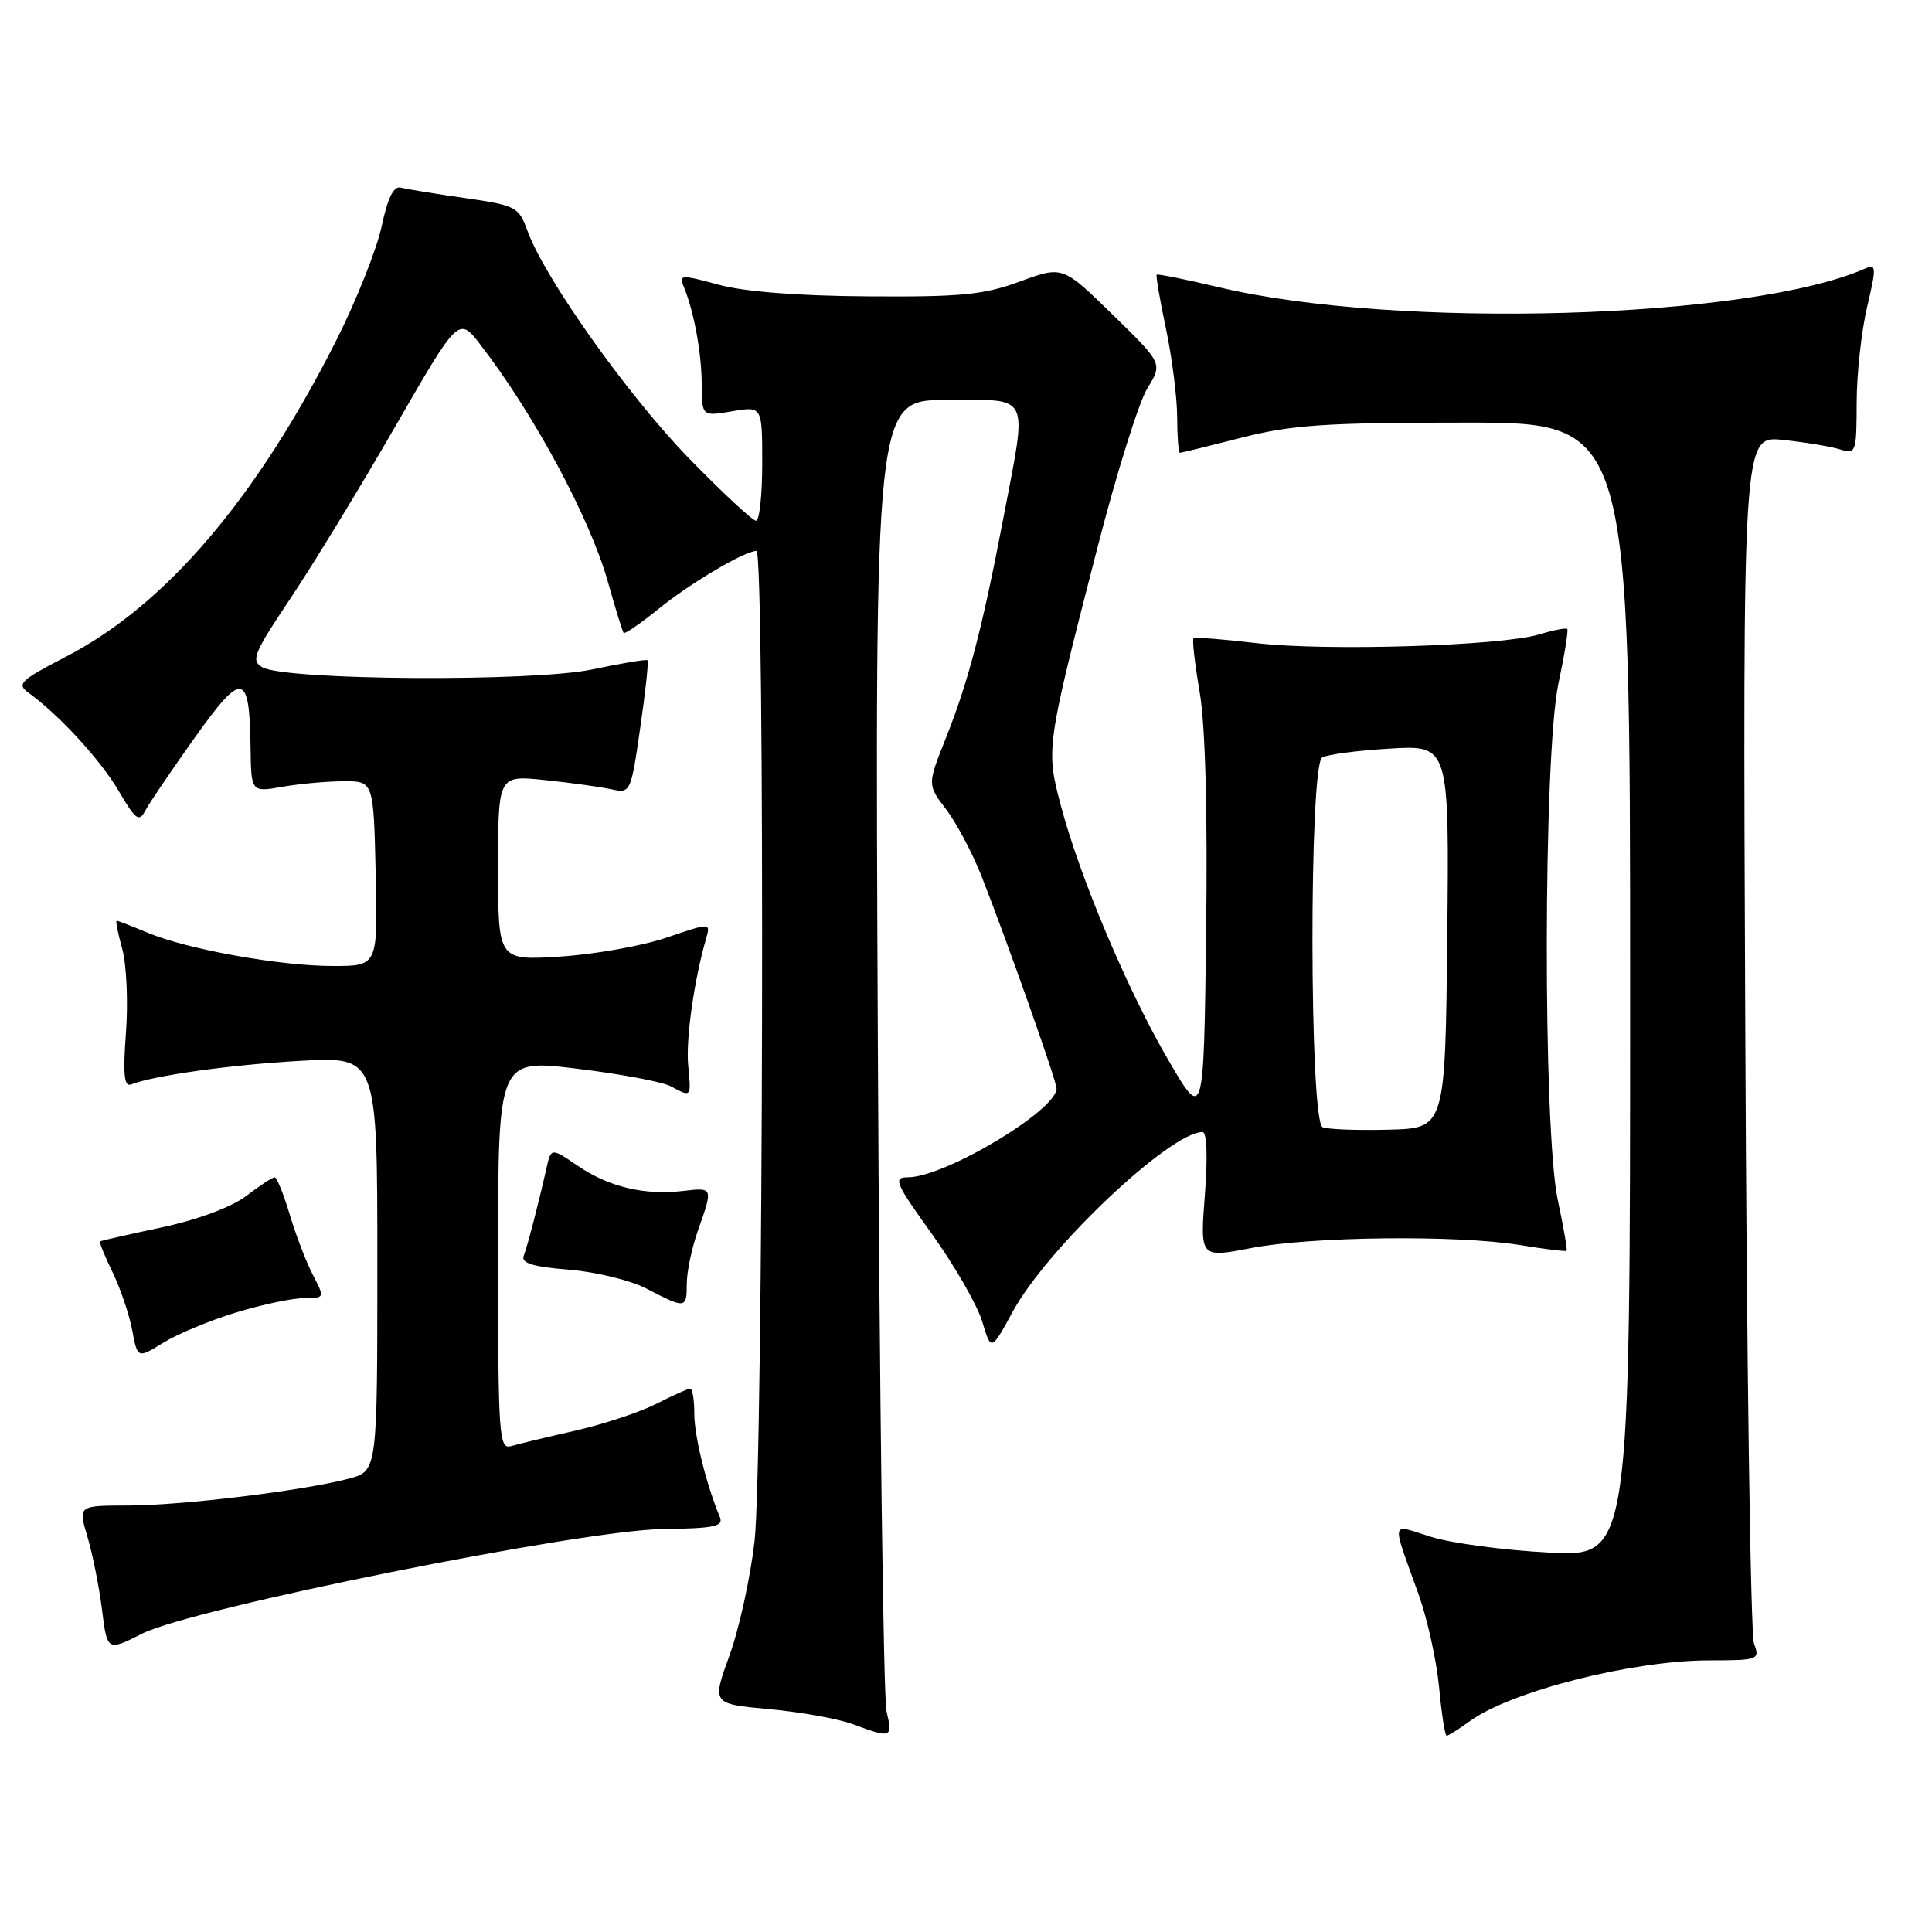 <?xml version="1.0" encoding="UTF-8" standalone="no"?>
<!DOCTYPE svg PUBLIC "-//W3C//DTD SVG 1.1//EN" "http://www.w3.org/Graphics/SVG/1.1/DTD/svg11.dtd" >
<svg xmlns="http://www.w3.org/2000/svg" xmlns:xlink="http://www.w3.org/1999/xlink" version="1.1" viewBox="0 0 256 256">
 <g >
 <path fill="currentColor"
d=" M 117.47 226.75 C 117.06 224.96 116.54 185.14 116.32 138.25 C 115.92 53.00 115.92 53.00 125.46 53.00 C 136.73 53.00 136.16 51.80 132.94 68.70 C 130.17 83.20 128.32 90.29 125.36 97.73 C 122.87 103.97 122.87 103.97 125.36 107.23 C 126.72 109.03 128.82 112.97 130.02 116.00 C 133.35 124.45 140.00 143.23 140.00 144.22 C 140.00 147.14 125.19 156.00 120.29 156.00 C 118.30 156.00 118.62 156.74 123.53 163.58 C 126.52 167.76 129.50 172.94 130.15 175.11 C 131.33 179.05 131.33 179.05 134.21 173.77 C 138.77 165.40 155.05 150.00 159.34 150.00 C 159.92 150.00 160.04 153.28 159.65 158.34 C 159.01 166.68 159.01 166.68 165.76 165.38 C 173.76 163.83 193.08 163.62 201.44 164.98 C 204.70 165.52 207.47 165.85 207.58 165.73 C 207.70 165.60 207.17 162.57 206.41 159.00 C 204.43 149.59 204.49 100.07 206.50 90.57 C 207.31 86.76 207.84 83.50 207.67 83.34 C 207.50 83.17 205.82 83.50 203.93 84.07 C 198.87 85.59 175.71 86.30 166.50 85.22 C 162.10 84.70 158.34 84.41 158.15 84.57 C 157.95 84.74 158.32 87.94 158.96 91.69 C 159.71 96.04 160.02 107.53 159.82 123.50 C 159.50 148.50 159.50 148.50 154.83 140.50 C 149.42 131.23 143.14 116.38 140.61 106.90 C 138.57 99.21 138.57 99.18 145.40 72.63 C 147.92 62.80 150.91 53.27 152.03 51.46 C 154.06 48.16 154.06 48.16 147.43 41.69 C 140.80 35.22 140.80 35.22 135.15 37.30 C 130.33 39.07 127.36 39.36 115.00 39.27 C 105.73 39.21 98.59 38.65 95.19 37.72 C 90.35 36.39 89.95 36.40 90.56 37.88 C 91.94 41.21 92.95 46.64 92.98 50.84 C 93.00 55.18 93.00 55.18 97.00 54.50 C 101.00 53.82 101.00 53.82 101.00 61.41 C 101.00 65.59 100.63 69.00 100.18 69.00 C 99.72 69.00 95.74 65.29 91.31 60.75 C 83.25 52.48 72.17 36.87 69.90 30.61 C 68.74 27.40 68.39 27.22 61.60 26.24 C 57.69 25.68 53.88 25.06 53.12 24.86 C 52.16 24.61 51.38 26.18 50.57 30.00 C 49.92 33.02 47.24 39.77 44.61 45.00 C 33.98 66.08 21.92 80.21 8.71 87.03 C 2.73 90.12 2.18 90.64 3.75 91.77 C 7.83 94.72 13.33 100.71 15.73 104.81 C 18.01 108.70 18.42 108.99 19.29 107.35 C 19.83 106.33 22.78 102.00 25.83 97.71 C 32.13 88.87 33.06 89.03 33.20 99.00 C 33.28 104.98 33.28 104.98 37.39 104.26 C 39.65 103.86 43.30 103.53 45.50 103.52 C 49.50 103.50 49.50 103.50 49.78 115.75 C 50.06 128.00 50.06 128.00 44.12 128.00 C 37.09 128.00 24.84 125.80 19.53 123.58 C 17.45 122.71 15.62 122.00 15.46 122.00 C 15.29 122.00 15.63 123.69 16.20 125.75 C 16.77 127.81 16.99 132.80 16.69 136.83 C 16.28 142.32 16.45 144.04 17.35 143.70 C 20.50 142.49 30.47 141.10 39.75 140.57 C 50.00 139.99 50.00 139.99 50.00 167.46 C 50.00 194.92 50.00 194.92 46.25 195.92 C 40.26 197.52 24.08 199.49 16.92 199.49 C 10.35 199.50 10.35 199.50 11.58 203.61 C 12.26 205.88 13.13 210.22 13.51 213.26 C 14.21 218.80 14.21 218.80 18.85 216.46 C 25.57 213.08 76.95 202.76 87.75 202.61 C 94.67 202.52 95.91 202.26 95.38 201.00 C 93.57 196.65 92.00 190.29 92.00 187.34 C 92.00 185.50 91.76 184.00 91.46 184.00 C 91.16 184.00 89.15 184.90 86.98 186.01 C 84.82 187.11 80.00 188.71 76.27 189.56 C 72.55 190.40 68.71 191.33 67.75 191.61 C 66.11 192.10 66.00 190.43 66.00 166.24 C 66.00 140.34 66.00 140.34 76.45 141.61 C 82.20 142.30 87.79 143.35 88.88 143.94 C 91.63 145.41 91.60 145.45 91.19 141.19 C 90.86 137.75 91.96 129.91 93.56 124.38 C 94.17 122.25 94.17 122.25 88.33 124.24 C 85.13 125.33 78.79 126.46 74.25 126.75 C 66.00 127.28 66.00 127.28 66.00 115.00 C 66.00 102.71 66.00 102.71 72.25 103.37 C 75.69 103.73 79.64 104.28 81.04 104.59 C 83.54 105.14 83.60 105.02 84.83 96.46 C 85.53 91.67 85.96 87.64 85.80 87.49 C 85.63 87.34 82.35 87.88 78.50 88.70 C 70.61 90.37 37.85 90.16 34.77 88.42 C 33.21 87.54 33.61 86.57 38.50 79.27 C 41.50 74.78 47.75 64.54 52.37 56.52 C 60.78 41.93 60.78 41.93 63.69 45.72 C 70.76 54.89 78.15 68.62 80.52 77.00 C 81.53 80.58 82.48 83.66 82.63 83.86 C 82.77 84.06 84.83 82.65 87.20 80.73 C 91.37 77.33 98.68 73.00 100.24 73.00 C 101.38 73.00 101.15 194.07 99.98 204.23 C 99.43 209.03 97.94 215.84 96.66 219.36 C 94.33 225.77 94.33 225.77 101.92 226.47 C 106.09 226.85 111.08 227.75 113.00 228.46 C 118.13 230.37 118.30 230.30 117.47 226.75 Z  M 194.79 228.04 C 200.24 224.10 216.22 220.04 226.37 220.01 C 233.06 220.00 233.21 219.94 232.41 217.75 C 231.96 216.51 231.44 180.01 231.26 136.62 C 230.92 57.75 230.92 57.75 236.21 58.29 C 239.12 58.59 242.51 59.15 243.75 59.53 C 245.93 60.21 246.00 60.03 246.02 53.37 C 246.02 49.59 246.65 43.88 247.40 40.69 C 248.65 35.38 248.63 34.94 247.13 35.59 C 231.83 42.32 185.03 43.67 161.50 38.06 C 157.11 37.02 153.40 36.27 153.27 36.40 C 153.14 36.53 153.69 39.76 154.50 43.57 C 155.30 47.38 155.97 52.64 155.98 55.25 C 155.99 57.86 156.15 60.00 156.34 60.00 C 156.53 60.00 160.20 59.10 164.50 58.00 C 171.15 56.30 175.59 56.00 194.16 56.00 C 216.00 56.00 216.00 56.00 216.00 131.14 C 216.00 206.28 216.00 206.28 205.25 205.72 C 199.34 205.42 192.32 204.48 189.65 203.65 C 184.14 201.93 184.33 201.08 188.00 211.35 C 189.15 214.58 190.36 220.09 190.69 223.60 C 191.02 227.12 191.47 230.00 191.69 230.00 C 191.90 230.00 193.30 229.12 194.79 228.04 Z  M 31.28 173.91 C 34.70 172.87 38.75 172.01 40.28 172.01 C 43.05 172.00 43.05 172.00 41.43 168.87 C 40.54 167.15 39.17 163.55 38.37 160.87 C 37.57 158.19 36.68 156.00 36.39 156.00 C 36.10 156.00 34.41 157.11 32.64 158.46 C 30.68 159.95 26.28 161.59 21.46 162.63 C 17.08 163.56 13.39 164.40 13.26 164.49 C 13.12 164.58 13.87 166.43 14.92 168.59 C 15.97 170.76 17.14 174.22 17.52 176.28 C 18.23 180.02 18.23 180.02 21.65 177.91 C 23.53 176.75 27.86 174.95 31.28 173.91 Z  M 91.00 170.13 C 91.00 168.54 91.67 165.34 92.50 163.00 C 94.50 157.32 94.51 157.34 90.49 157.81 C 85.41 158.40 80.70 157.29 76.61 154.51 C 73.02 152.07 73.02 152.07 72.41 154.79 C 71.33 159.59 69.90 165.09 69.39 166.42 C 69.03 167.37 70.62 167.86 75.36 168.24 C 78.92 168.52 83.56 169.65 85.67 170.75 C 90.84 173.44 91.00 173.42 91.00 170.13 Z  M 175.25 149.36 C 173.50 148.62 173.44 101.47 175.19 100.38 C 175.84 99.98 179.90 99.44 184.21 99.19 C 192.03 98.74 192.03 98.74 191.77 124.12 C 191.50 149.50 191.50 149.50 184.00 149.69 C 179.88 149.80 175.94 149.65 175.25 149.36 Z "/>
</g>
</svg>